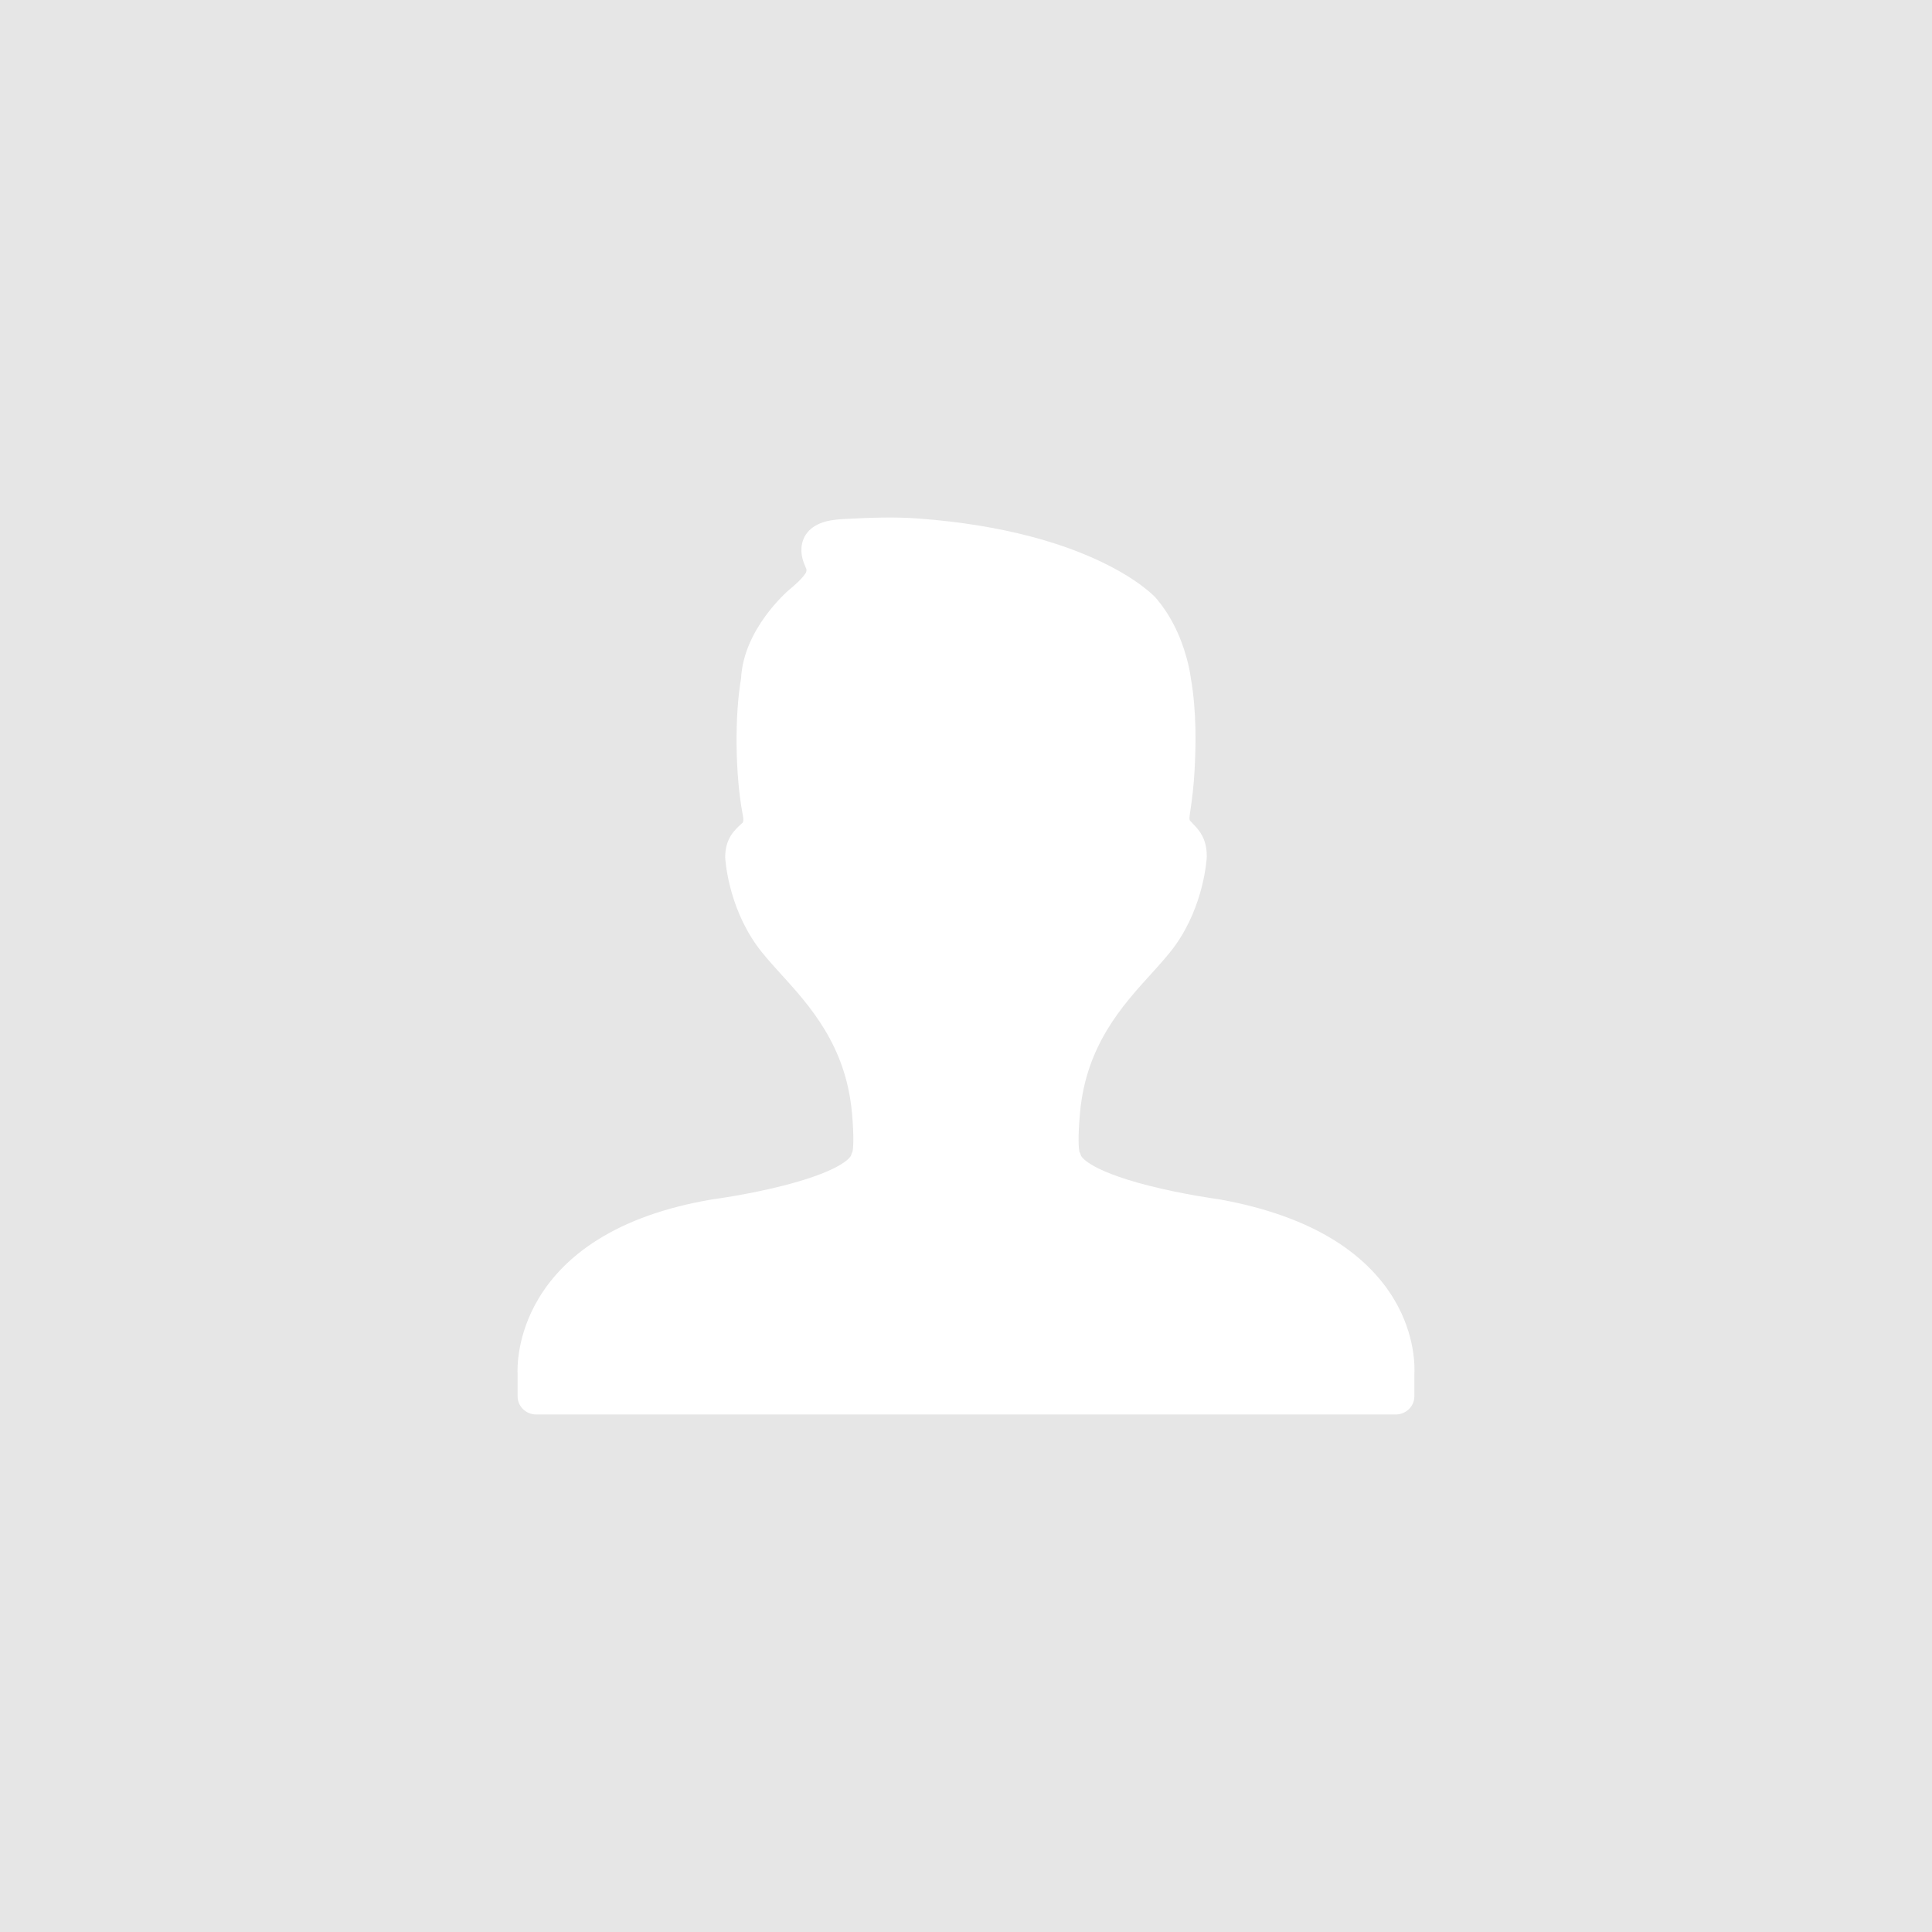 <?xml version="1.0" encoding="UTF-8"?>
<svg width="56px" height="56px" viewBox="0 0 56 56" version="1.1" xmlns="http://www.w3.org/2000/svg" xmlns:xlink="http://www.w3.org/1999/xlink">
    <rect x="0" y="0" width="56" height="56" fill="#333333" stroke="none"/>
    <title>img/默认头像</title>
    <g id="控件" stroke="none" stroke-width="1" fill="none" fill-rule="evenodd">
        <g id="img/默认头像">
            <g id="位图" fill="#E6E6E6">
                <circle id="蒙版" cx="28" cy="28" r="28"></circle>
                <rect id="矩形" x="0" y="0" width="56" height="56"></rect>
            </g>
            <g id="头像_avatar" transform="translate(15, 15)" fill="#FFFFFF">
                <path d="M0.003,25.474 C0.003,25.764 0.245,26 0.544,26 L25.454,26 C25.753,26 25.996,25.764 25.996,25.474 L25.996,24.846 C26.008,24.656 26.034,23.712 25.411,22.667 C25.018,22.009 24.448,21.44 23.717,20.976 C22.832,20.415 21.706,20.009 20.345,19.764 C20.335,19.763 19.325,19.629 18.291,19.365 C16.49,18.905 16.333,18.498 16.332,18.494 C16.321,18.454 16.306,18.415 16.286,18.379 C16.271,18.303 16.235,18.017 16.305,17.251 C16.481,15.306 17.525,14.157 18.363,13.233 C18.627,12.942 18.877,12.667 19.069,12.397 C19.899,11.233 19.976,9.91 19.979,9.828 C19.979,9.662 19.96,9.525 19.919,9.399 C19.838,9.145 19.685,8.987 19.573,8.872 L19.572,8.871 C19.544,8.842 19.517,8.815 19.495,8.789 C19.487,8.78 19.465,8.754 19.485,8.623 C19.559,8.141 19.603,7.737 19.624,7.352 C19.662,6.667 19.691,5.642 19.515,4.644 C19.493,4.474 19.455,4.294 19.397,4.079 C19.21,3.392 18.91,2.805 18.493,2.32 C18.421,2.242 16.678,0.406 11.617,0.029 C10.917,-0.023 10.225,0.005 9.544,0.04 C9.38,0.048 9.156,0.059 8.945,0.113 C8.423,0.249 8.283,0.58 8.247,0.765 C8.186,1.072 8.293,1.311 8.363,1.469 L8.363,1.469 L8.363,1.469 C8.373,1.492 8.386,1.52 8.364,1.594 C8.247,1.776 8.062,1.94 7.873,2.096 C7.819,2.142 6.55,3.236 6.48,4.666 C6.292,5.753 6.306,7.447 6.529,8.617 C6.541,8.682 6.561,8.778 6.53,8.842 L6.53,8.842 C6.29,9.057 6.019,9.3 6.02,9.854 C6.023,9.91 6.1,11.233 6.929,12.397 C7.121,12.667 7.371,12.942 7.635,13.233 L7.636,13.233 L7.636,13.234 C8.474,14.157 9.517,15.306 9.694,17.251 C9.763,18.017 9.727,18.303 9.712,18.379 C9.693,18.415 9.677,18.454 9.667,18.494 C9.666,18.498 9.509,18.904 7.716,19.363 C6.682,19.628 5.664,19.763 5.633,19.767 C4.31,19.991 3.191,20.387 2.308,20.945 C1.579,21.405 1.008,21.975 0.611,22.639 C-0.024,23.7 -0.007,24.666 0.003,24.842 L0.003,25.474 Z" id="路径"></path>
            </g>
        </g>
    </g>
</svg>
